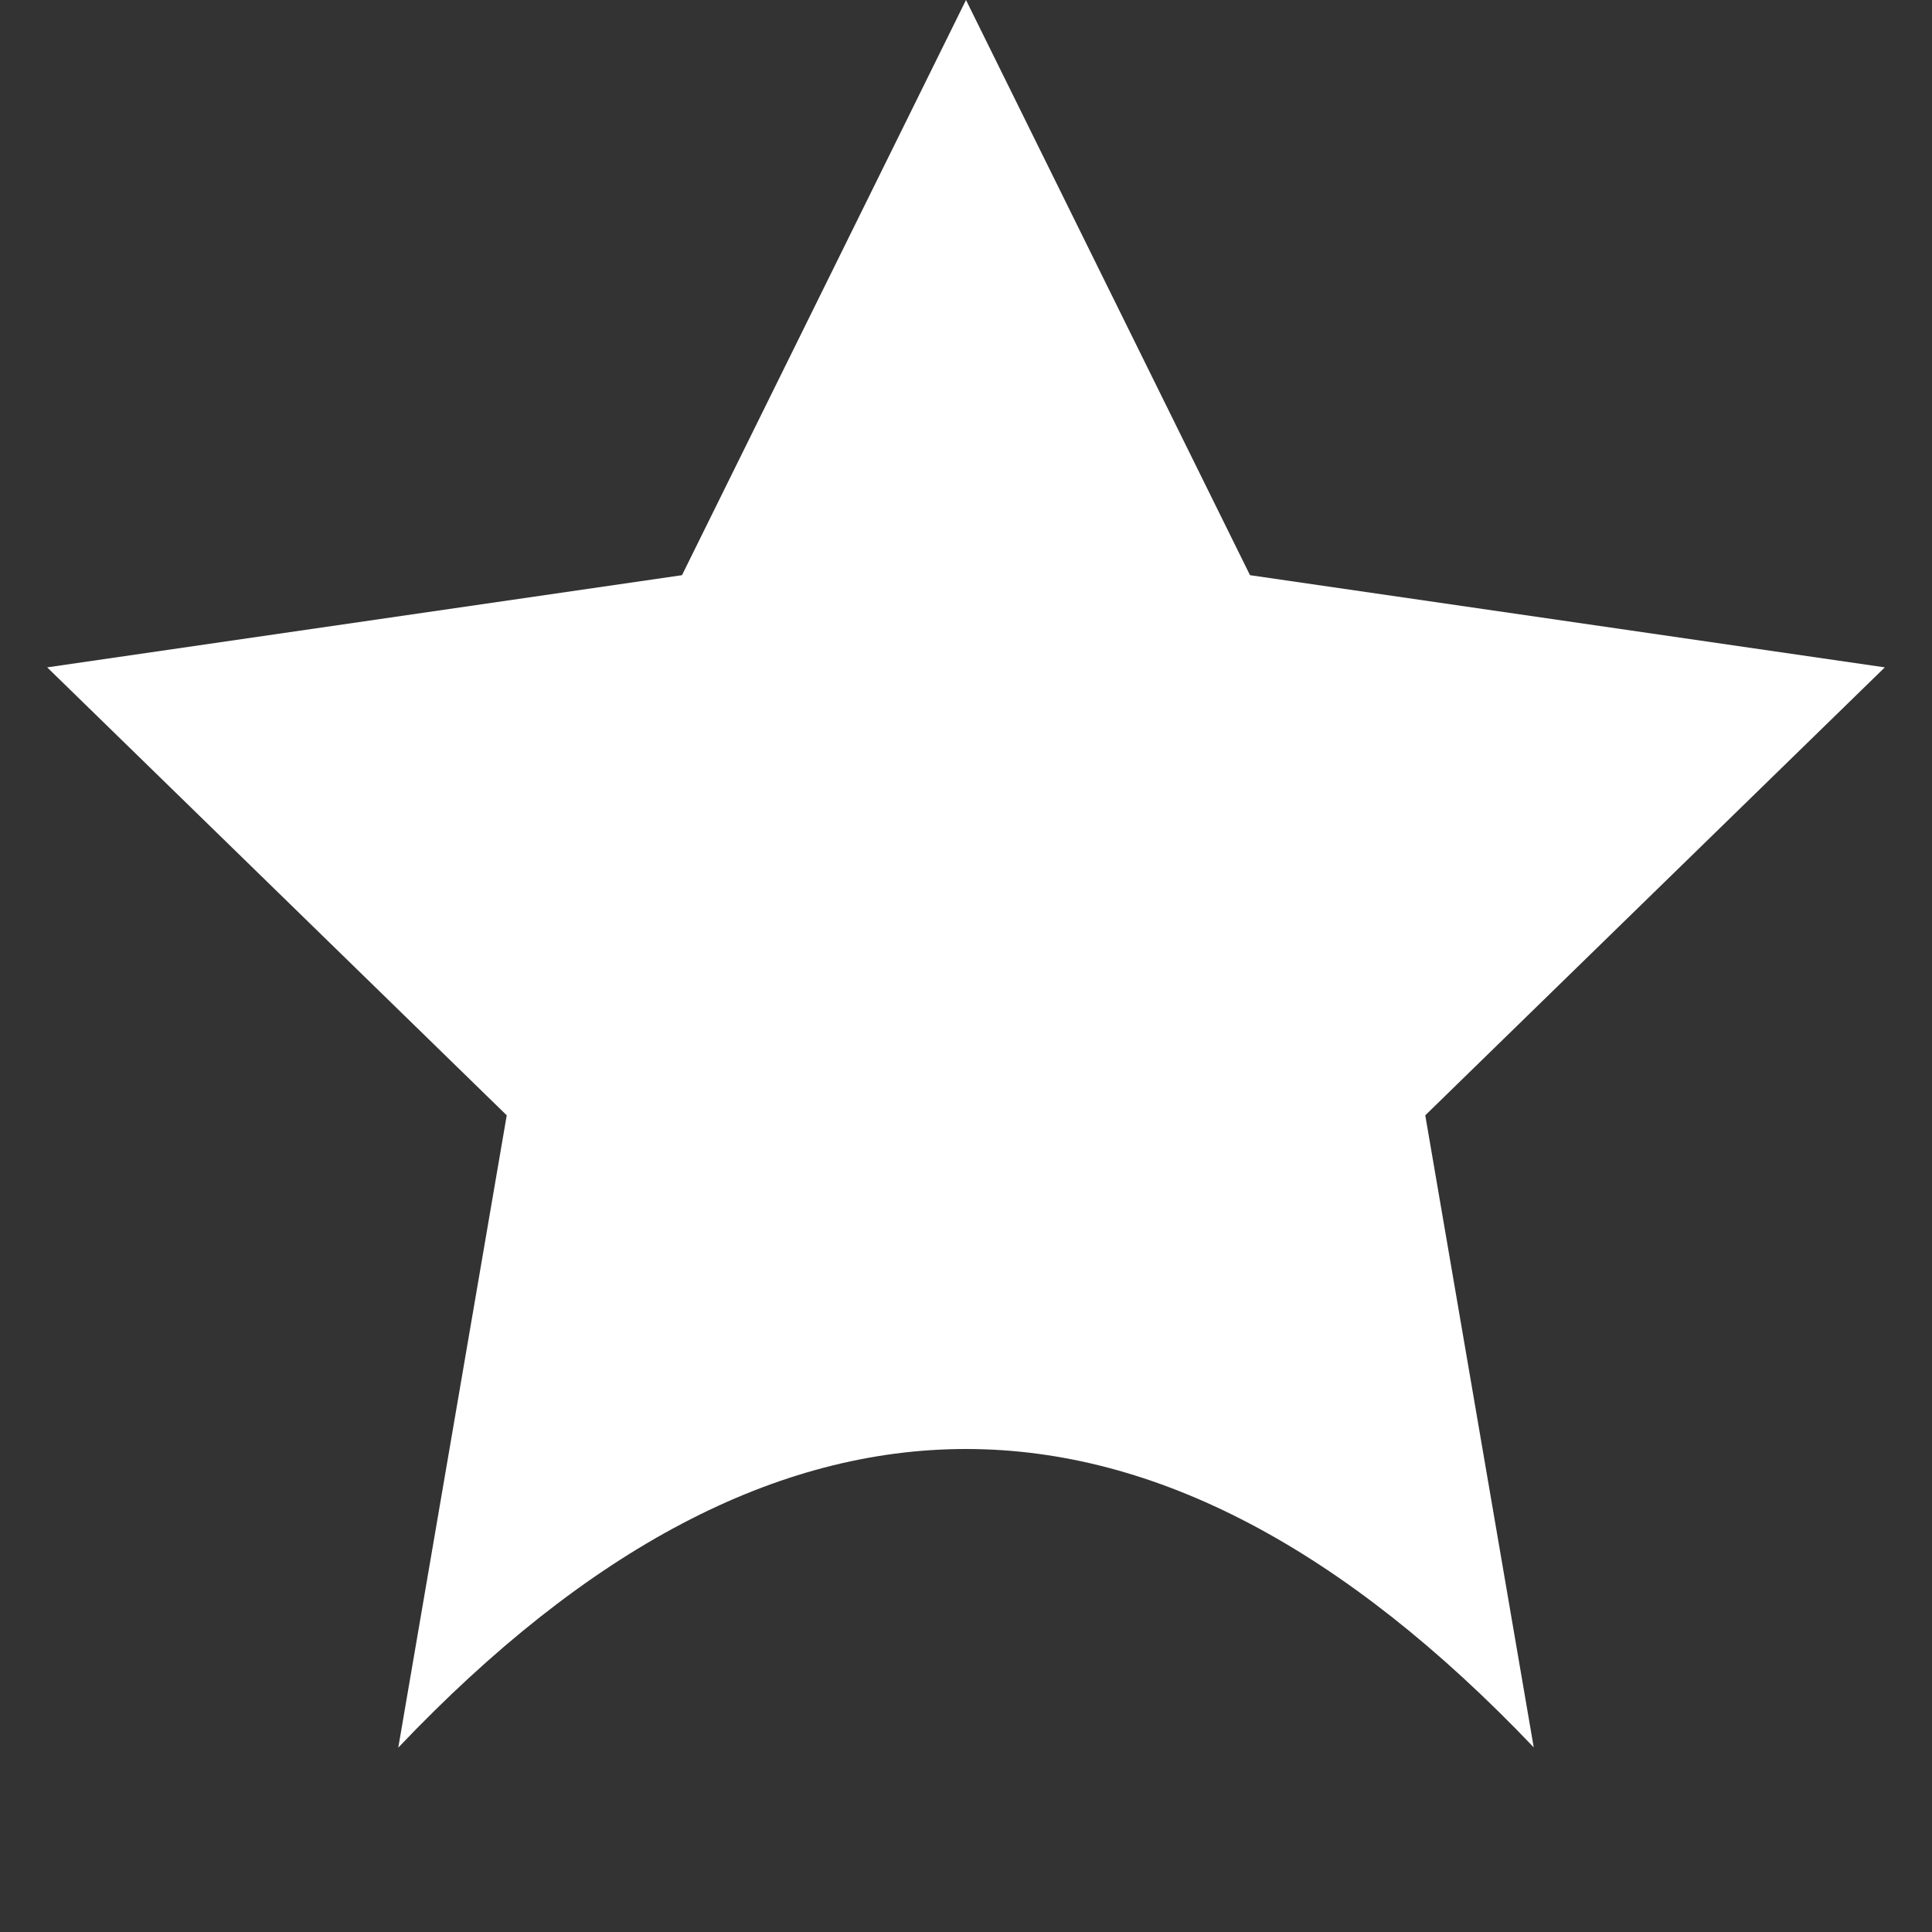 <svg xmlns="http://www.w3.org/2000/svg" width="7" height="7" viewBox="0 0 7 7">
    <rect x="0" y="0" width="7" height="7" fill="#333333" stroke="none"/>
    <g fill="none" fill-rule="evenodd">
        <g fill="#FFF">
            <g>
                <g>
                    <path d="M53.5 14.25c-.686 0-1.371.36-2.057 1.082l.393-2.291-1.665-1.623 2.3-.334L53.5 9l1.029 2.084 2.3.334-1.665 1.623.393 2.29c-.686-.72-1.371-1.081-2.057-1.081z" transform="translate(-86 -313) translate(36 304)"/>
                </g>
            </g>
        </g>
    </g>
</svg>
